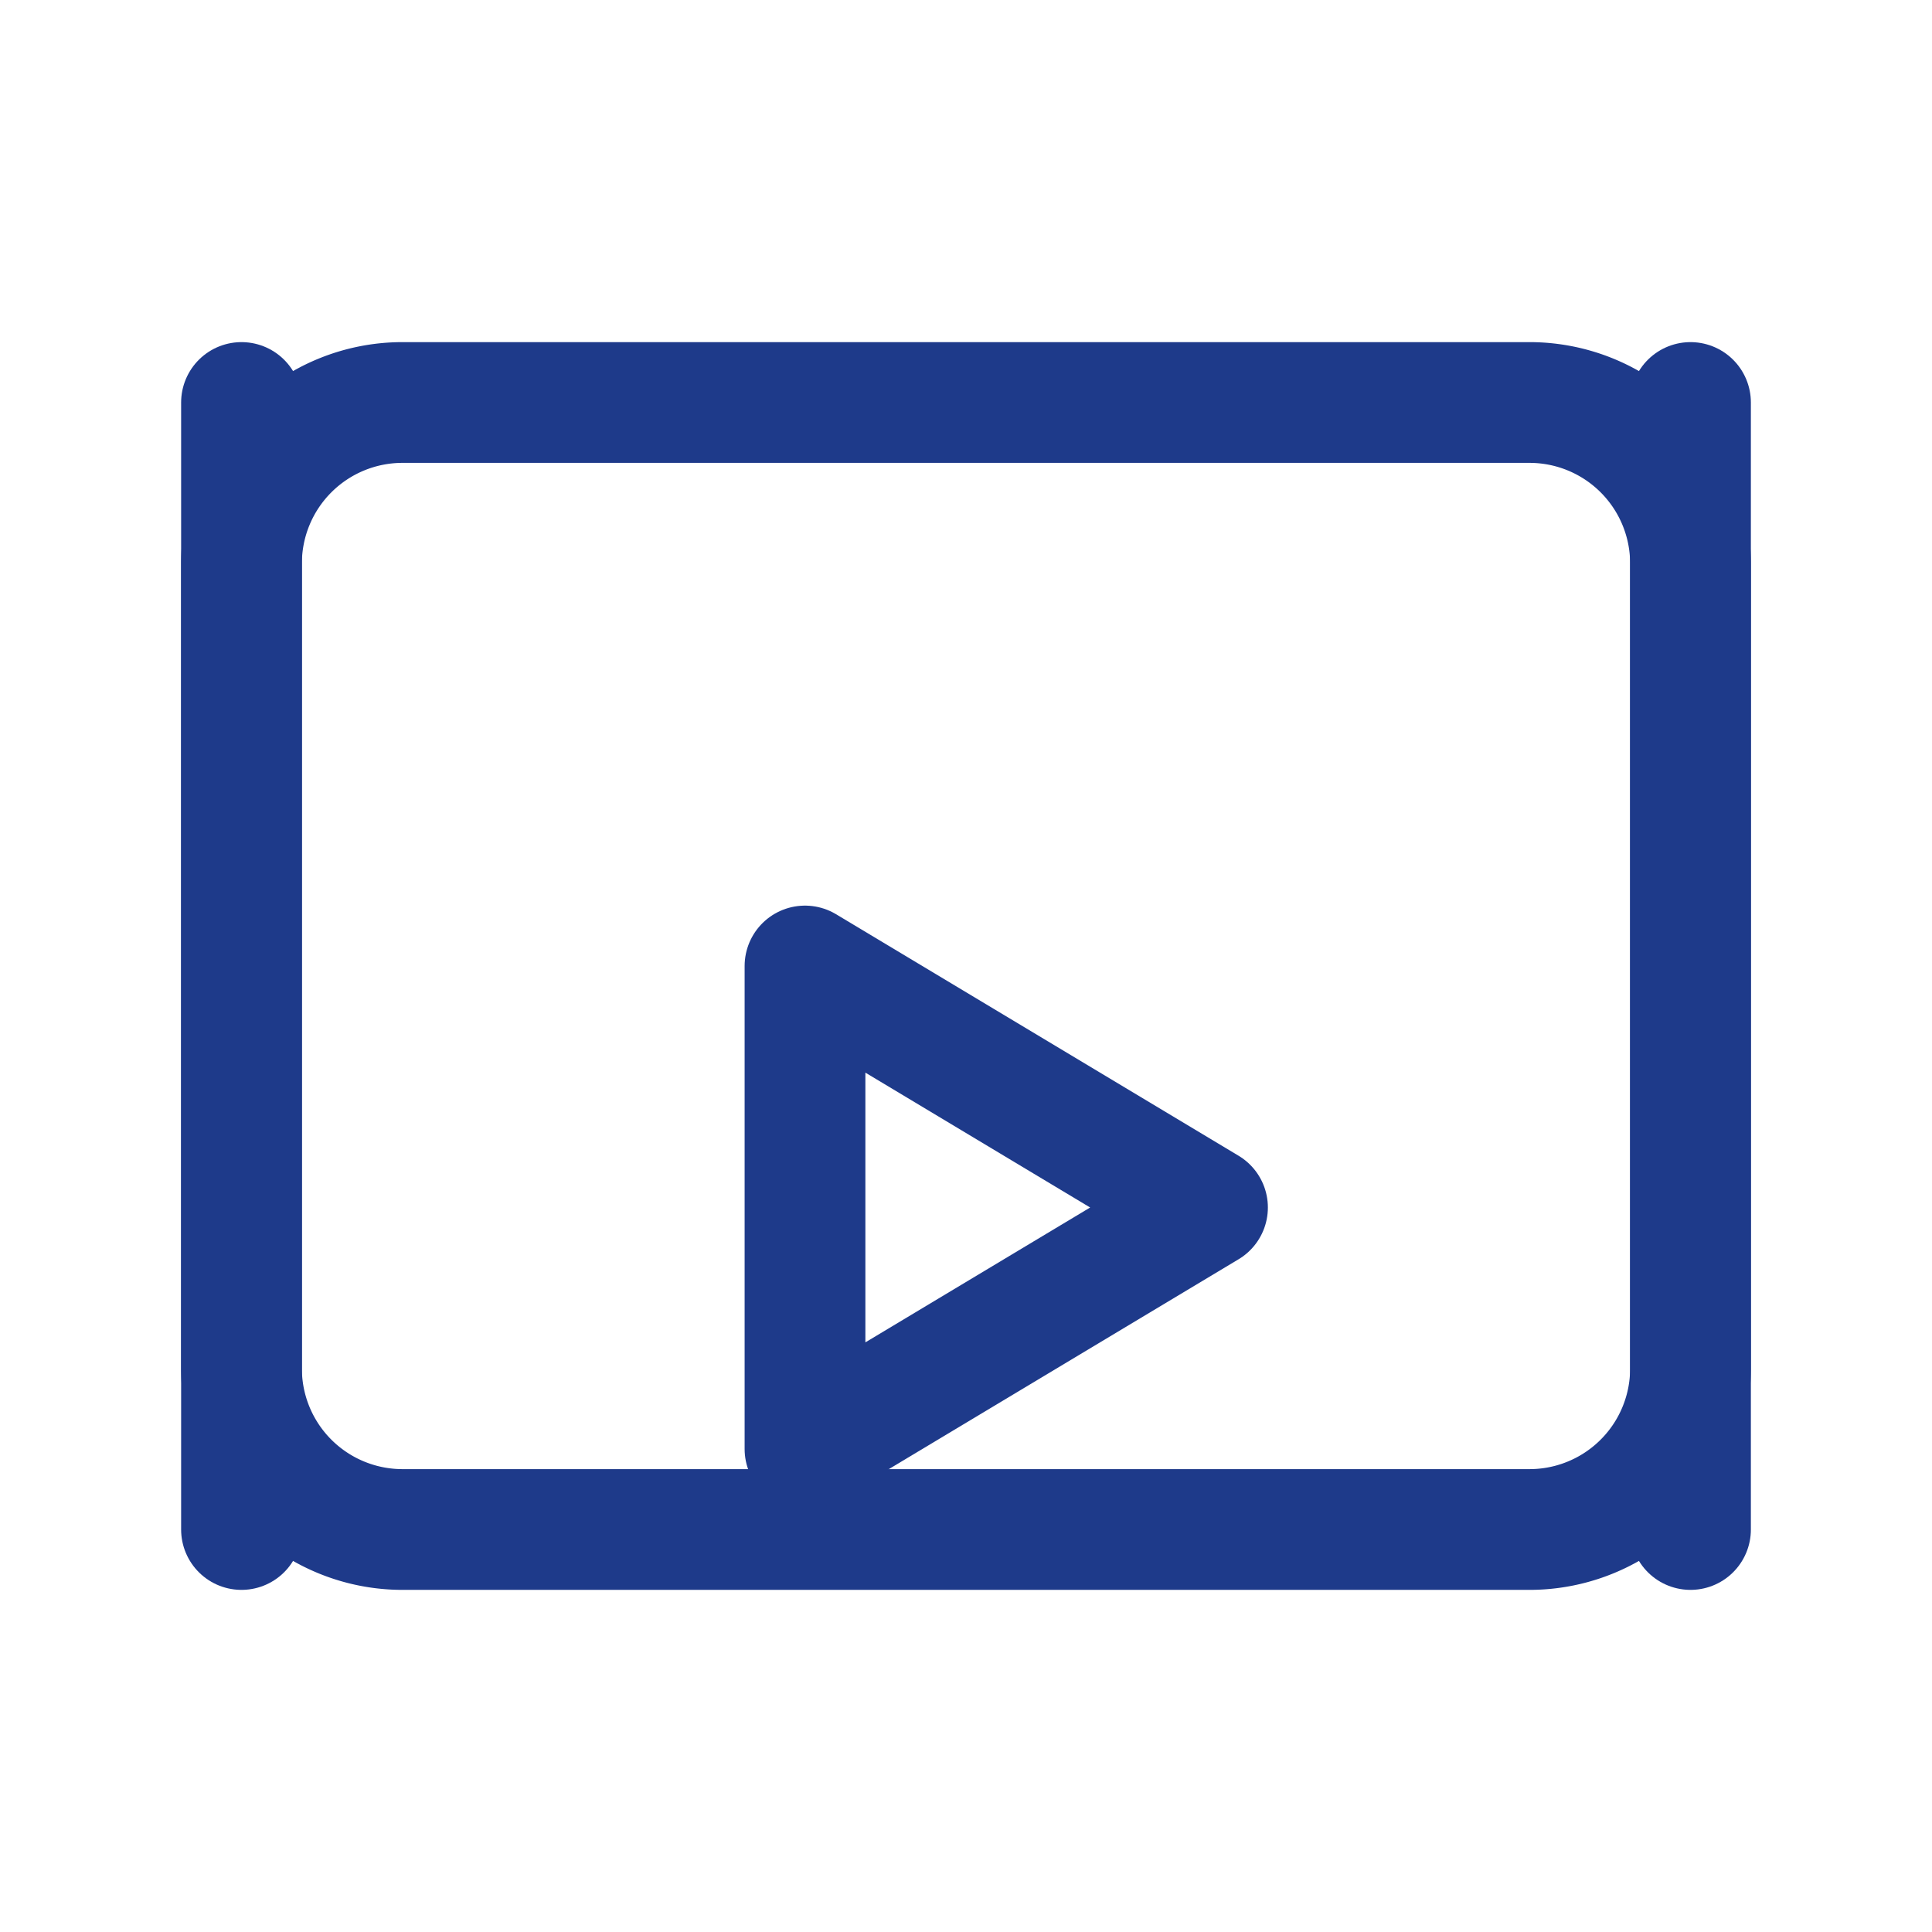 <svg xmlns="http://www.w3.org/2000/svg" viewBox="0 0 24 24" fill="none" stroke="#1E3A8A" stroke-width="1.5" stroke-linecap="round" stroke-linejoin="round">
  <path d="M19 5H5a2 2 0 0 0-2 2v10a2 2 0 0 0 2 2h14a2 2 0 0 0 2-2V7a2 2 0 0 0-2-2z"/>
  <path d="M10 12l5 3-5 3v-6z"/>
  <line x1="3" y1="5" x2="3" y2="19"/>
  <line x1="21" y1="5" x2="21" y2="19"/>
</svg> 